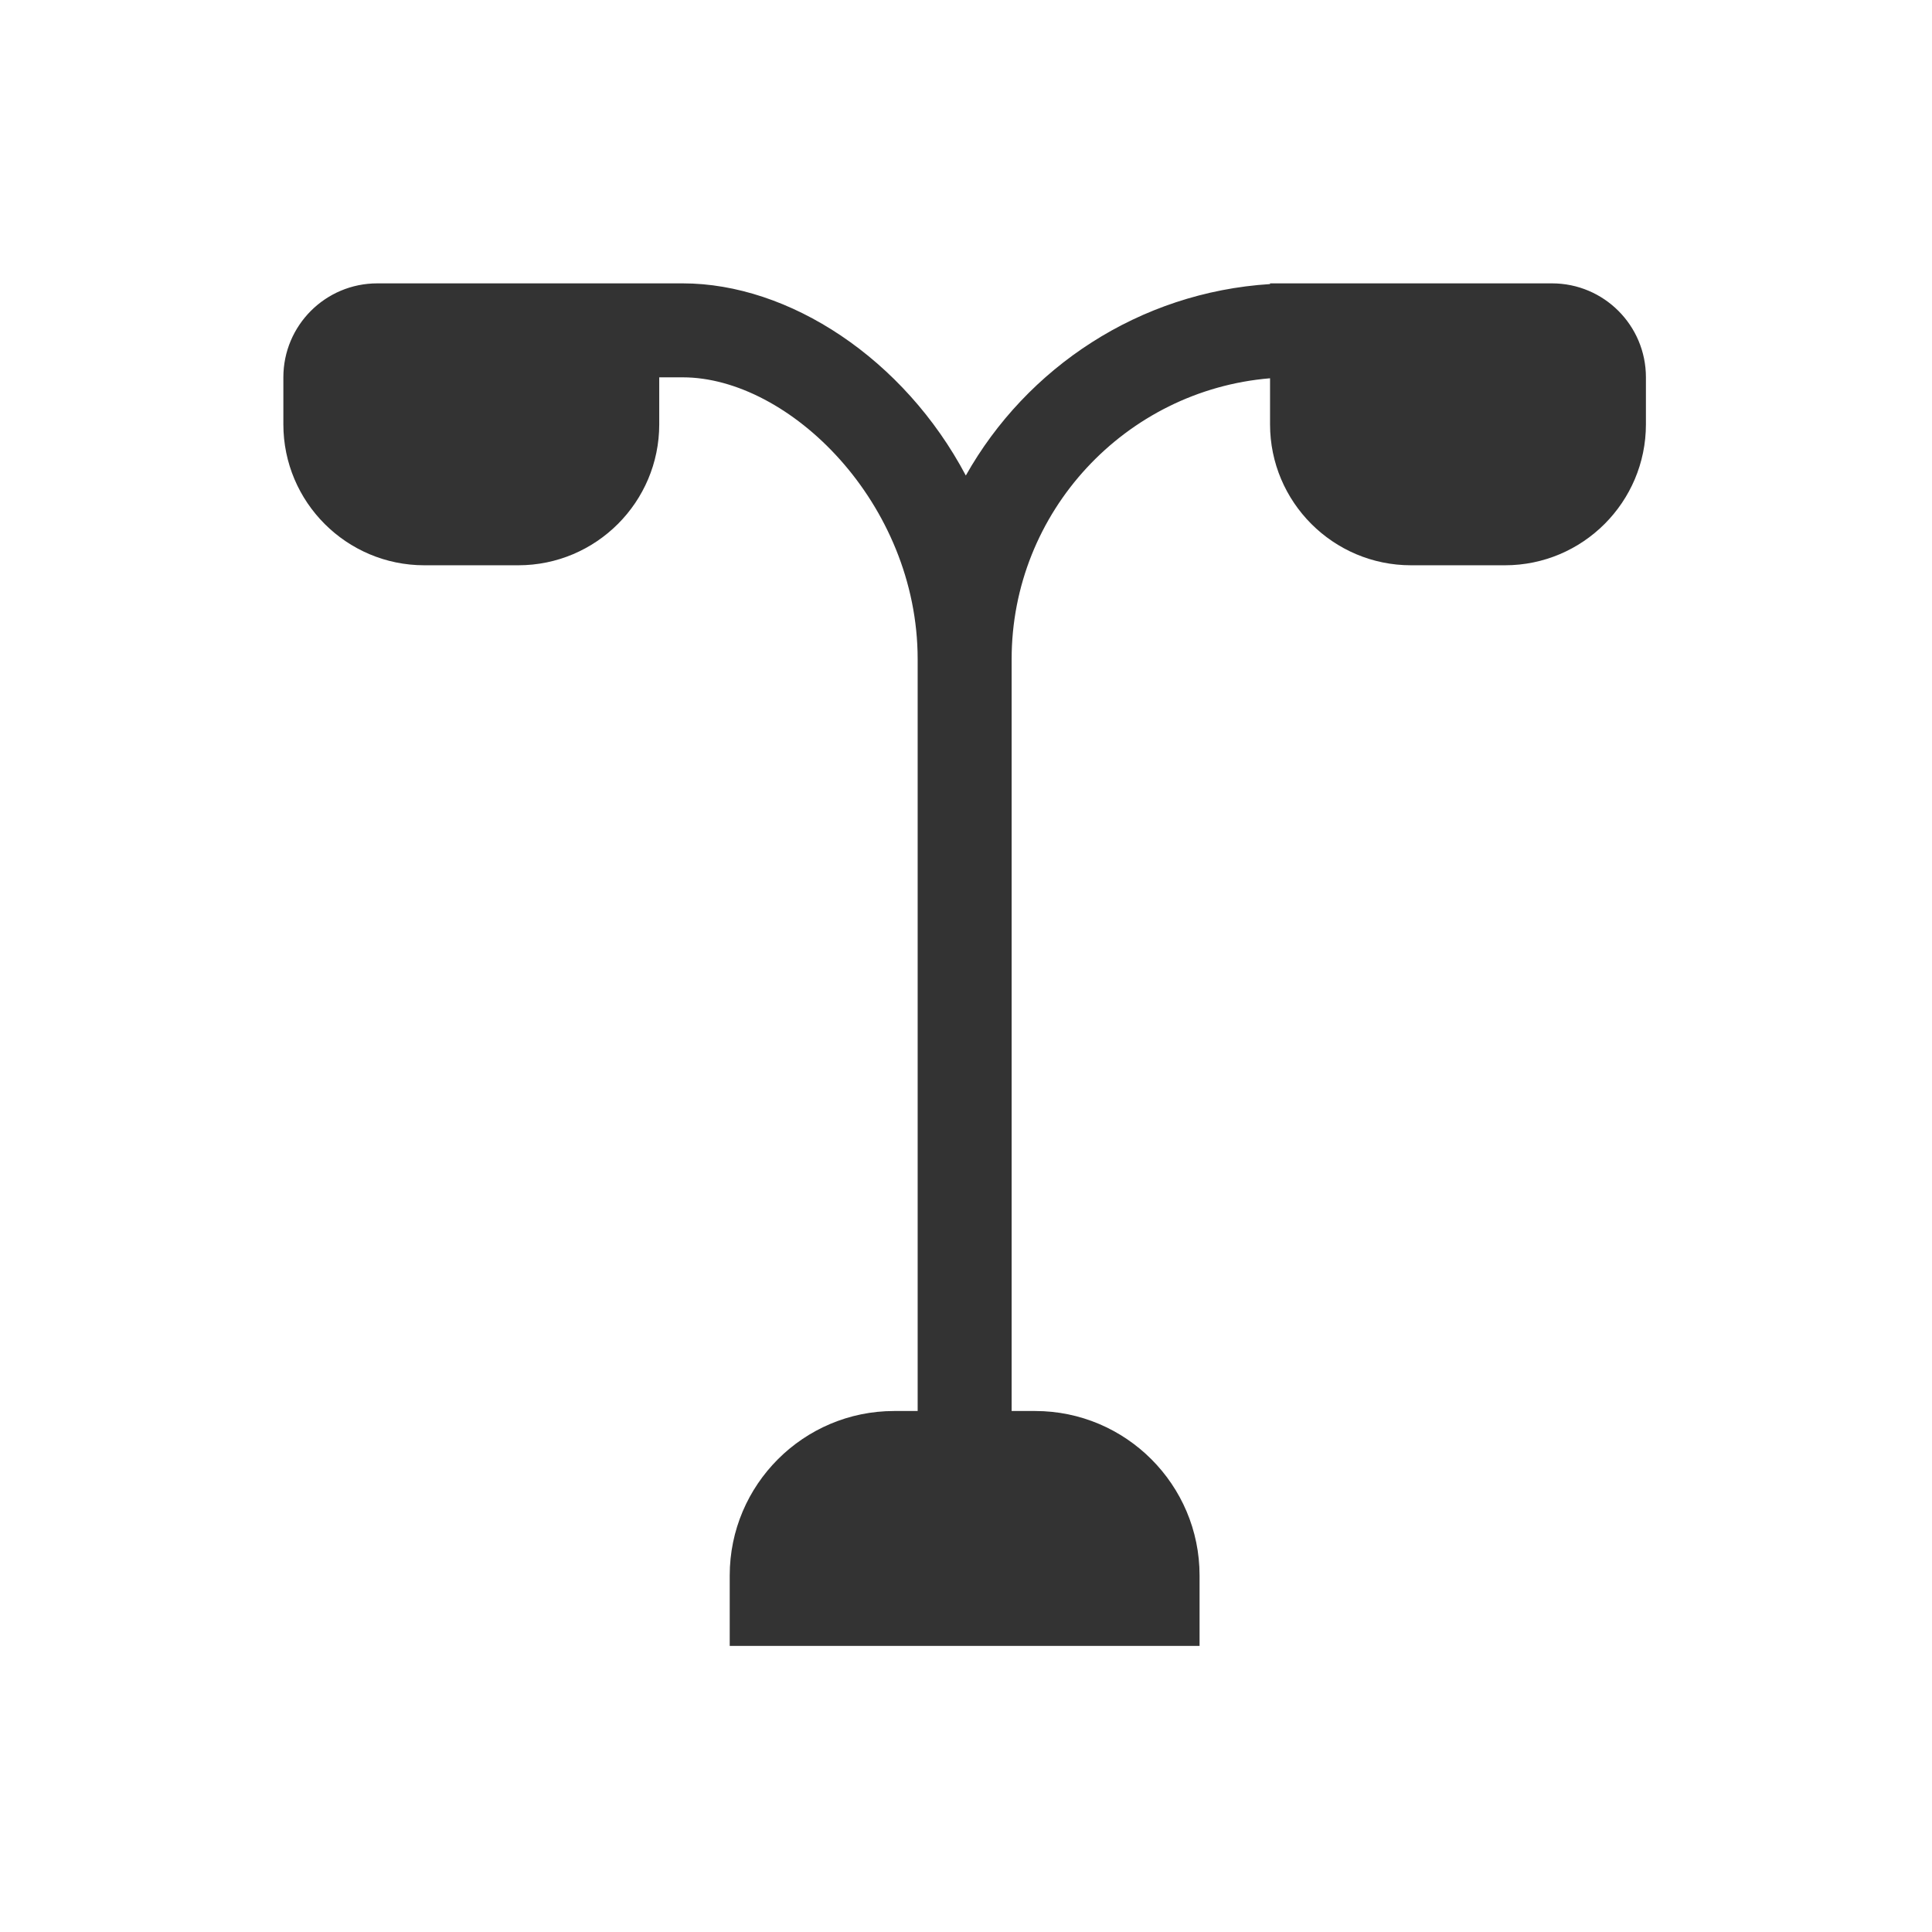 <svg width="150" height="150" viewBox="0 0 150 150" fill="none" xmlns="http://www.w3.org/2000/svg">
<g id="Lighting">
<g id="Group 255">
<g id="2">
<g id="Group">
<path id="Vector" d="M120.494 22H100.43H98.606V22.055C88.465 22.693 79.71 28.53 74.986 36.92C70.189 27.855 61.27 22 53.007 22H51.183H29.296C25.265 22 22 25.265 22 29.296V32.944C22 38.981 26.906 43.888 32.944 43.888H40.24C46.277 43.888 51.183 38.981 51.183 32.944V29.296H53.007C61.27 29.296 71.247 39.054 71.247 51.183V109.55H69.423C62.382 109.55 56.655 115.277 56.655 122.318V127.789H93.134V122.318C93.134 115.277 87.407 109.55 80.367 109.55H78.543V51.183C78.543 39.729 87.389 30.299 98.606 29.369V32.944C98.606 38.981 103.513 43.888 109.55 43.888H116.846C122.883 43.888 127.789 38.981 127.789 32.944V29.296C127.789 25.265 124.525 22 120.494 22Z" fill="#333333"/>
</g>
</g>
</g>
</g>
</svg>
